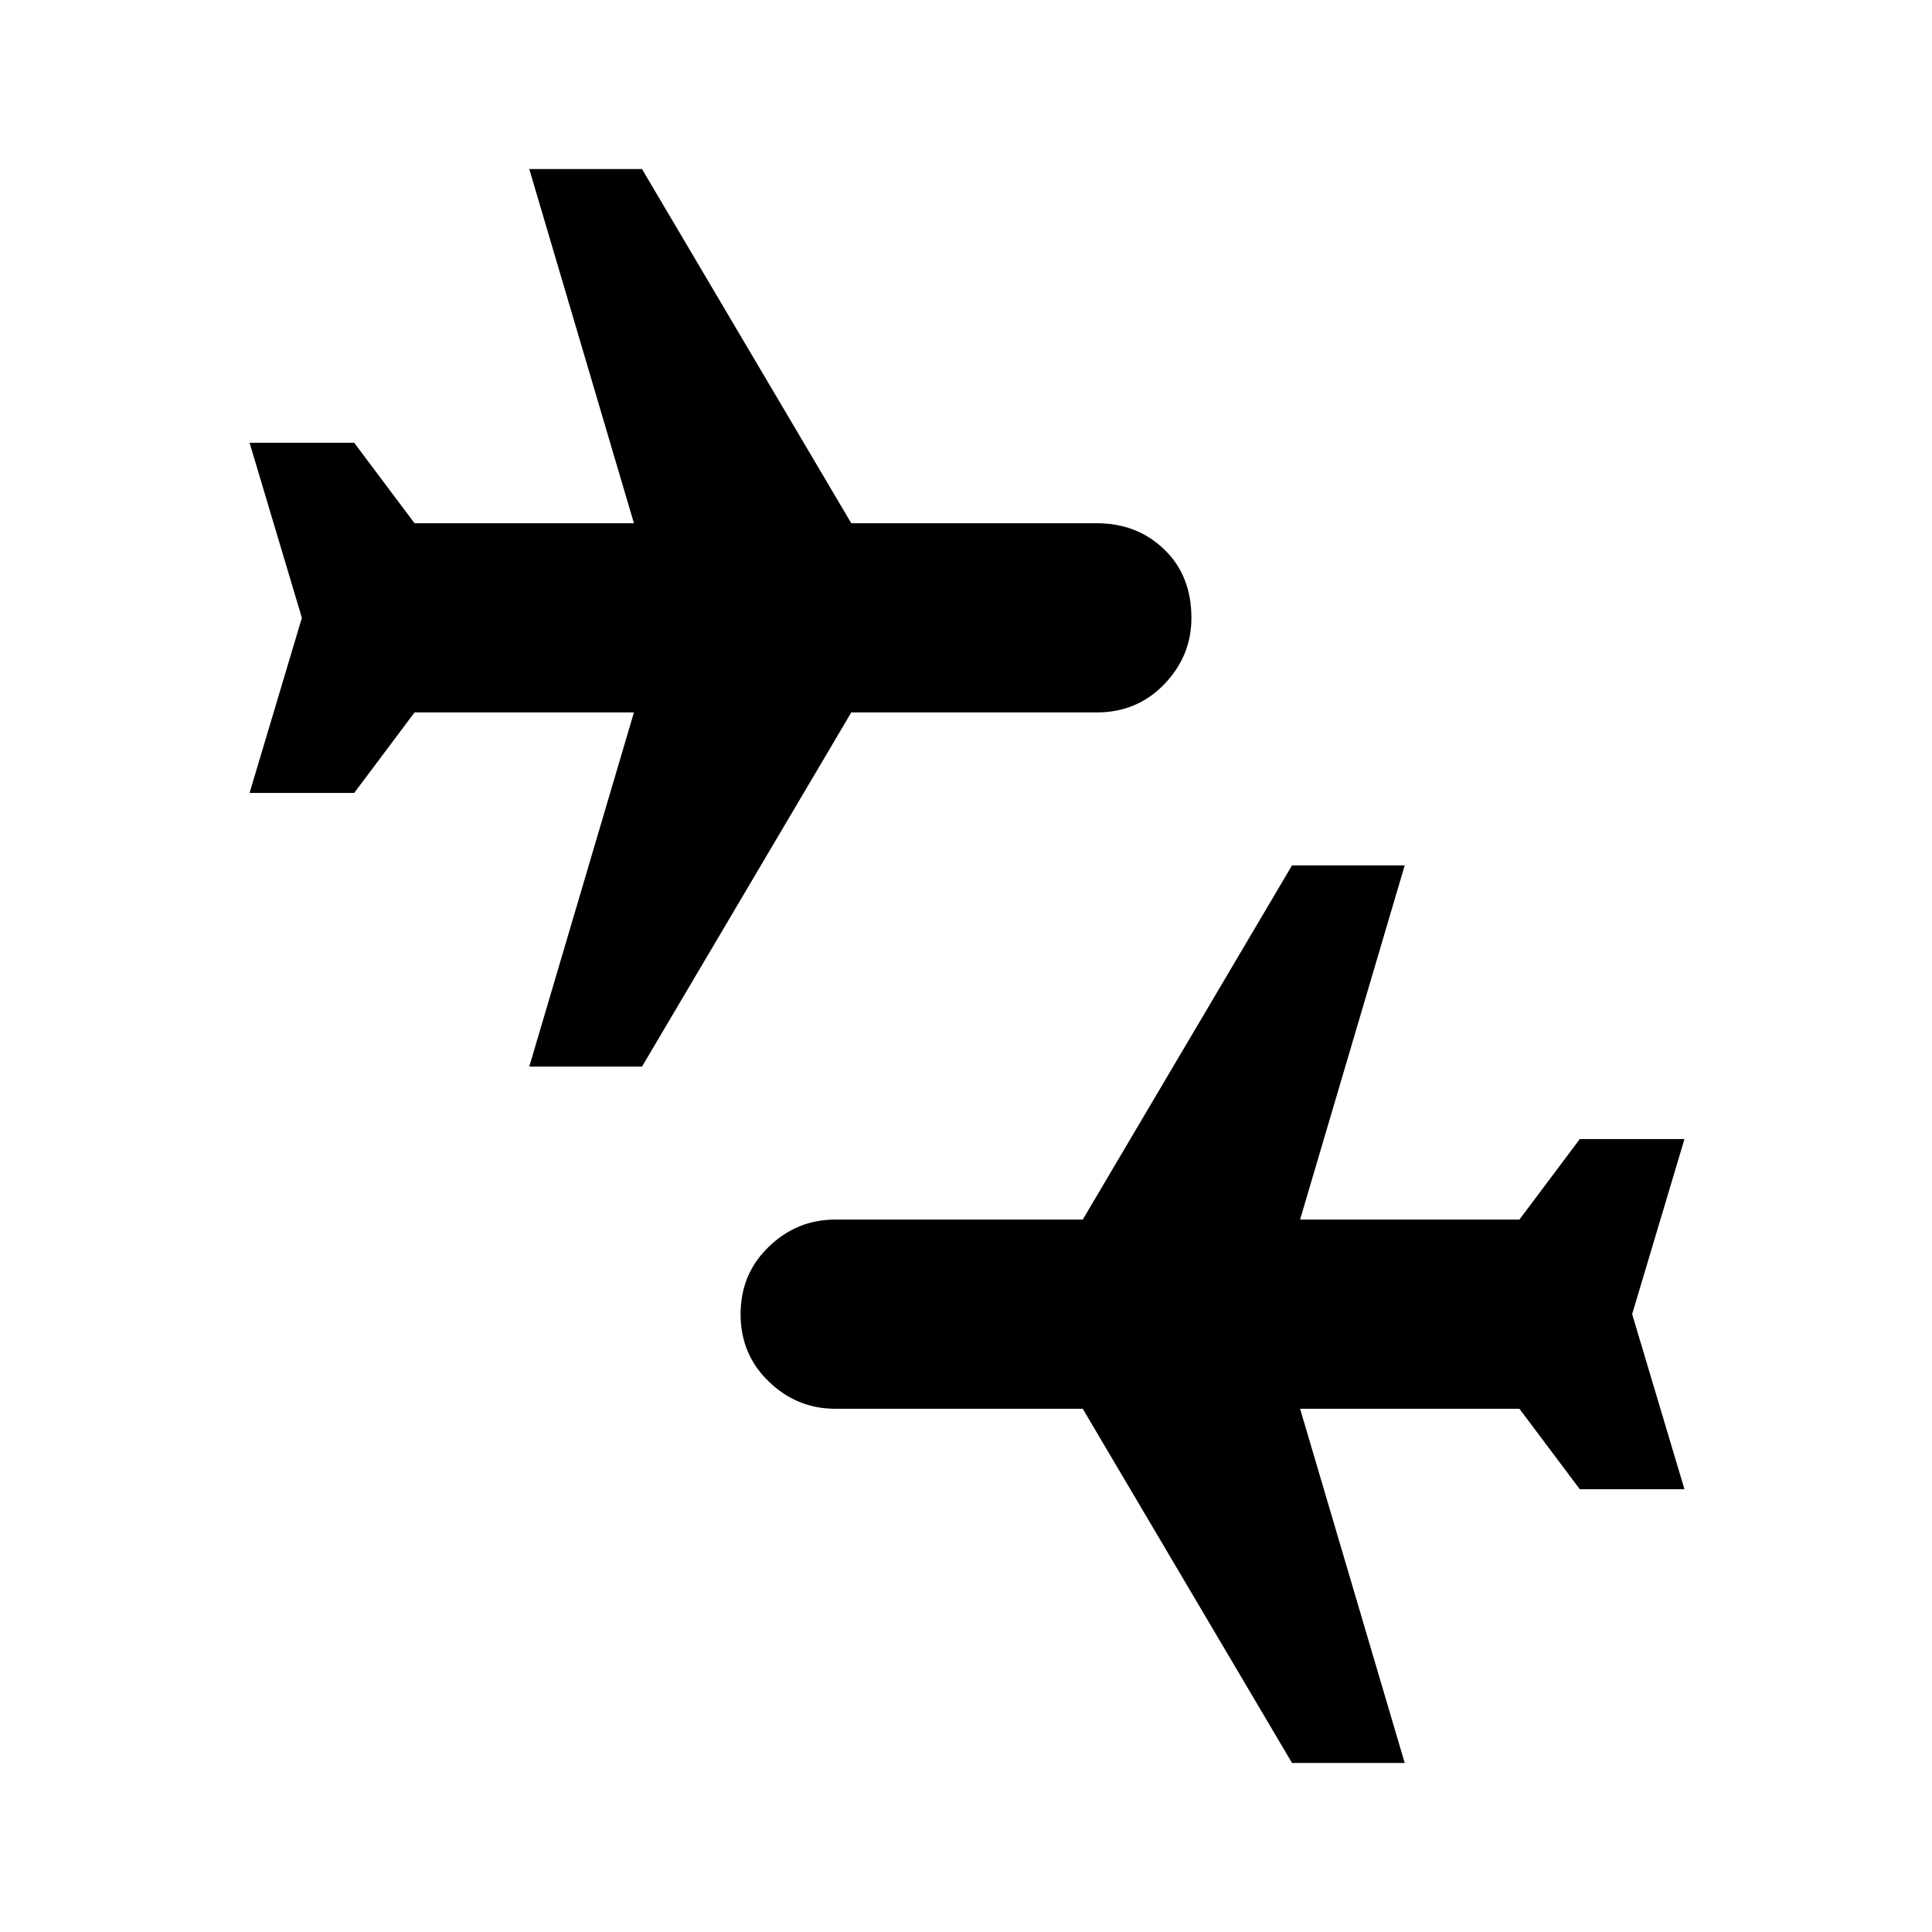 <svg xmlns="http://www.w3.org/2000/svg" height="40" width="40"><path d="M26.75 36.5 22.417 29.167H17.292Q16.5 29.167 15.917 28.604Q15.333 28.042 15.333 27.208Q15.333 26.375 15.917 25.812Q16.5 25.25 17.292 25.25H22.417L26.75 17.917H29.083L26.917 25.25H31.458L32.708 23.583H34.875L33.792 27.208L34.875 30.833H32.708L31.458 29.167H26.917L29.083 36.5ZM10.958 22.083 13.125 14.75H8.583L7.333 16.417H5.167L6.25 12.792L5.167 9.167H7.333L8.583 10.833H13.125L10.958 3.5H13.292L17.625 10.833H22.708Q23.542 10.833 24.104 11.375Q24.667 11.917 24.667 12.792Q24.667 13.583 24.104 14.167Q23.542 14.75 22.708 14.75H17.625L13.292 22.083Z"/></svg>